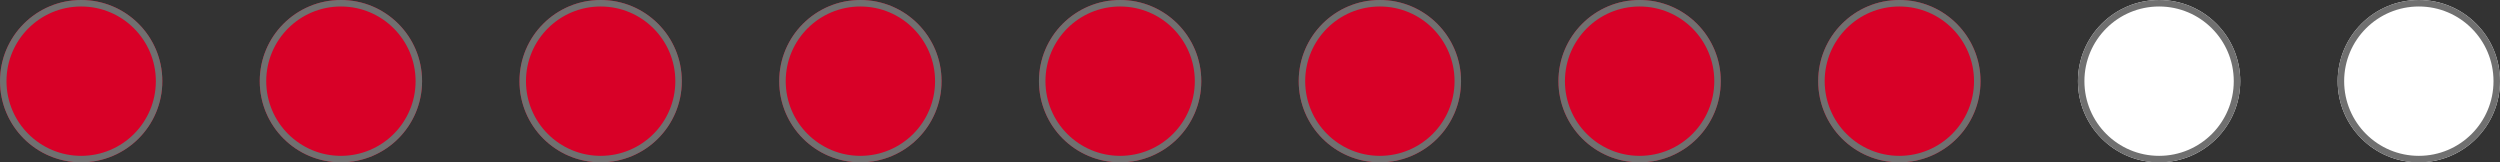 <svg id="RateBar" xmlns="http://www.w3.org/2000/svg" width="385" height="25" viewBox="0 0 385 25">
  <rect x="0" y="0" width="385" height="25" fill="#333333" stroke="none"/>
  <g id="Ellipse_6" data-name="Ellipse 6" fill="#d80027" stroke="#707070" stroke-width="1">
    <circle cx="12.5" cy="12.5" r="12.5" stroke="none"/>
    <circle cx="12.5" cy="12.5" r="12" fill="none"/>
  </g>
  <g id="Ellipse_7" data-name="Ellipse 7" transform="translate(40)" fill="#d80027" stroke="#707070" stroke-width="1">
    <circle cx="12.5" cy="12.5" r="12.5" stroke="none"/>
    <circle cx="12.5" cy="12.5" r="12" fill="none"/>
  </g>
  <g id="Ellipse_8" data-name="Ellipse 8" transform="translate(80)" fill="#d80027" stroke="#707070" stroke-width="1">
    <circle cx="12.5" cy="12.5" r="12.5" stroke="none"/>
    <circle cx="12.5" cy="12.5" r="12" fill="none"/>
  </g>
  <g id="Ellipse_9" data-name="Ellipse 9" transform="translate(120)" fill="#d80027" stroke="#707070" stroke-width="1">
    <circle cx="12.5" cy="12.5" r="12.5" stroke="none"/>
    <circle cx="12.5" cy="12.5" r="12" fill="none"/>
  </g>
  <g id="Ellipse_10" data-name="Ellipse 10" transform="translate(160)" fill="#d80027" stroke="#707070" stroke-width="1">
    <circle cx="12.5" cy="12.5" r="12.5" stroke="none"/>
    <circle cx="12.5" cy="12.5" r="12" fill="none"/>
  </g>
  <g id="Ellipse_11" data-name="Ellipse 11" transform="translate(200)" fill="#d80027" stroke="#707070" stroke-width="1">
    <circle cx="12.5" cy="12.5" r="12.5" stroke="none"/>
    <circle cx="12.5" cy="12.5" r="12" fill="none"/>
  </g>
  <g id="Ellipse_12" data-name="Ellipse 12" transform="translate(240)" fill="#d80027" stroke="#707070" stroke-width="1">
    <circle cx="12.5" cy="12.5" r="12.5" stroke="none"/>
    <circle cx="12.5" cy="12.5" r="12" fill="none"/>
  </g>
  <g id="Ellipse_13" data-name="Ellipse 13" transform="translate(280)" fill="#d80027" stroke="#707070" stroke-width="1">
    <circle cx="12.5" cy="12.5" r="12.5" stroke="none"/>
    <circle cx="12.5" cy="12.5" r="12" fill="none"/>
  </g>
  <g id="Ellipse_14" data-name="Ellipse 14" transform="translate(320)" fill="#fff" stroke="#707070" stroke-width="1">
    <circle cx="12.5" cy="12.5" r="12.5" stroke="none"/>
    <circle cx="12.5" cy="12.5" r="12" fill="none"/>
  </g>
  <g id="Ellipse_15" data-name="Ellipse 15" transform="translate(360)" fill="#fff" stroke="#707070" stroke-width="1">
    <circle cx="12.5" cy="12.5" r="12.5" stroke="none"/>
    <circle cx="12.5" cy="12.5" r="12" fill="none"/>
  </g>
</svg>
